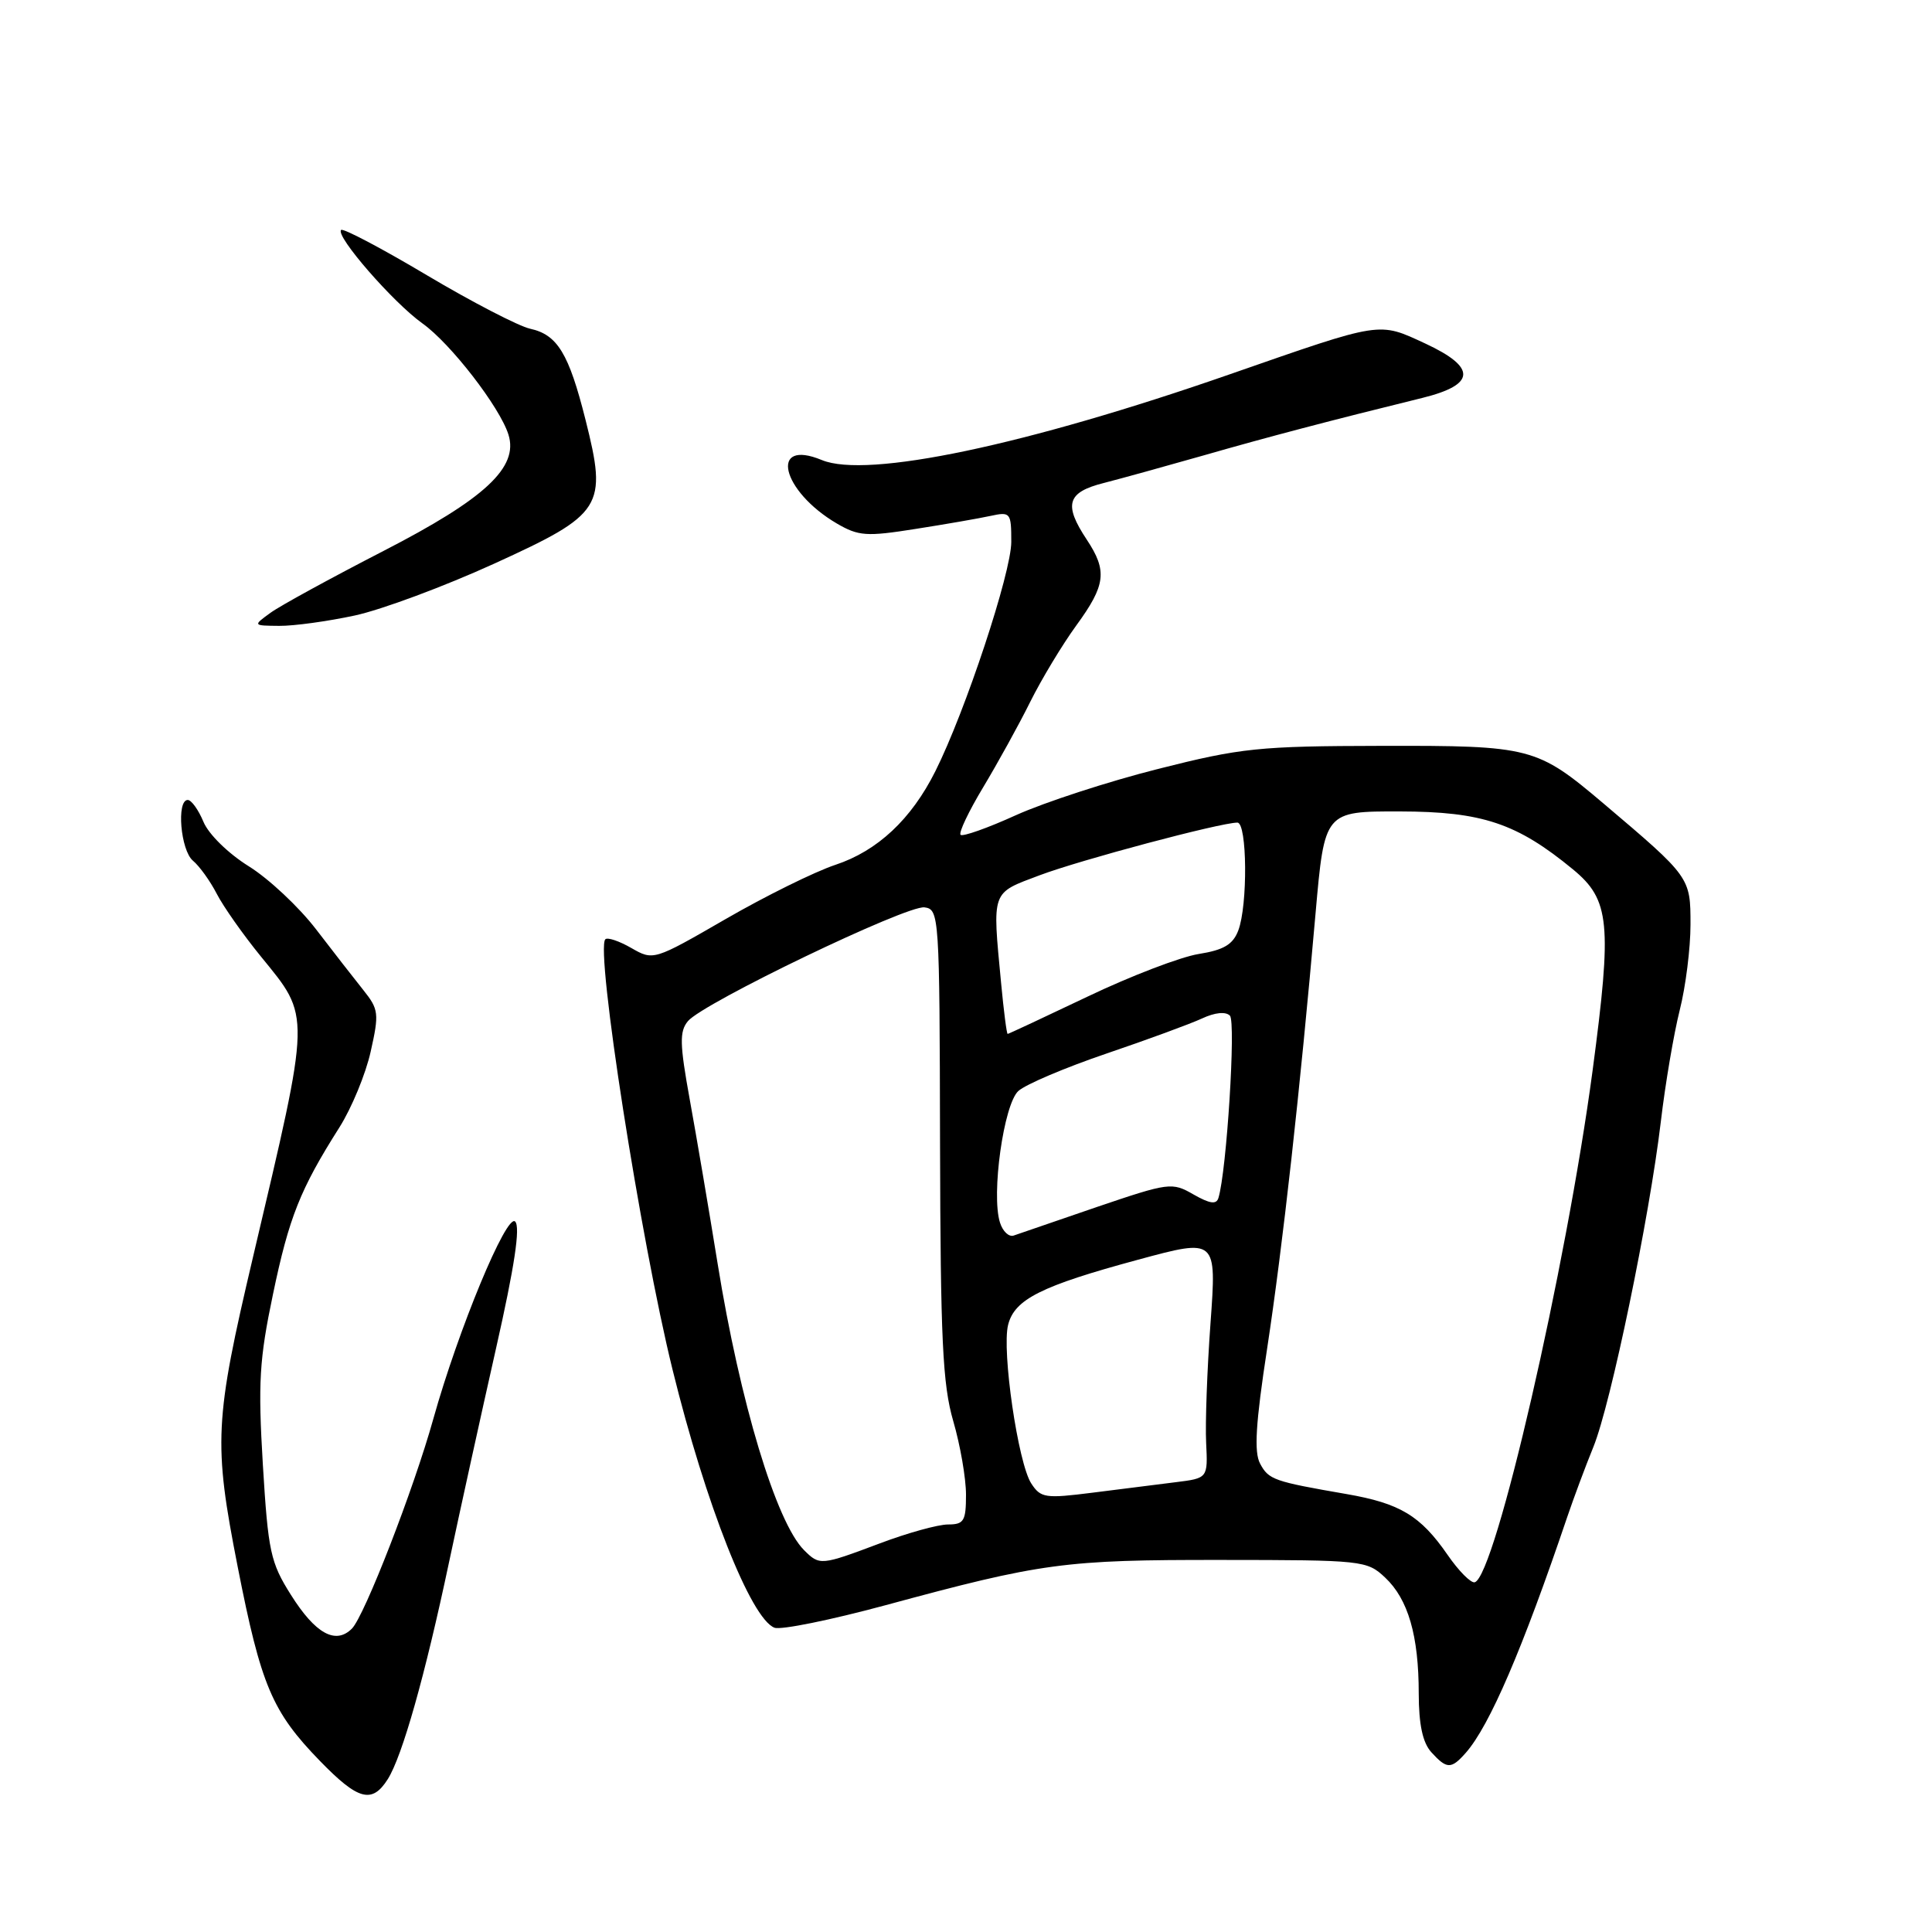 <?xml version="1.0" encoding="UTF-8" standalone="no"?>
<!DOCTYPE svg PUBLIC "-//W3C//DTD SVG 1.1//EN" "http://www.w3.org/Graphics/SVG/1.1/DTD/svg11.dtd" >
<svg xmlns="http://www.w3.org/2000/svg" xmlns:xlink="http://www.w3.org/1999/xlink" version="1.1" viewBox="0 0 256 256">
 <g >
 <path fill="currentColor"
d=" M 51.38 235.75 C 53.30 232.71 56.31 222.08 59.50 207.00 C 60.96 200.12 63.76 187.39 65.72 178.70 C 68.19 167.78 68.97 162.57 68.26 161.86 C 67.13 160.73 60.72 176.20 57.42 188.00 C 54.83 197.30 48.29 214.14 46.63 215.80 C 44.47 217.96 41.79 216.48 38.55 211.33 C 35.84 207.04 35.53 205.60 34.83 194.08 C 34.18 183.21 34.36 180.14 36.17 171.50 C 38.30 161.28 39.79 157.56 44.97 149.39 C 46.59 146.83 48.46 142.31 49.12 139.33 C 50.25 134.30 50.18 133.74 48.16 131.21 C 46.97 129.72 44.14 126.09 41.88 123.14 C 39.62 120.19 35.61 116.43 32.97 114.79 C 30.24 113.09 27.64 110.54 26.96 108.90 C 26.30 107.31 25.36 106.00 24.88 106.00 C 23.36 106.00 23.93 112.69 25.57 114.05 C 26.43 114.77 27.85 116.74 28.72 118.43 C 29.59 120.12 32.22 123.86 34.57 126.74 C 41.21 134.90 41.24 133.81 33.54 166.50 C 28.41 188.29 28.27 191.15 31.49 207.58 C 34.59 223.37 36.05 226.81 42.41 233.35 C 47.46 238.55 49.30 239.04 51.38 235.75 Z  M 194.23 232.25 C 197.38 228.67 201.75 218.50 207.67 201.00 C 208.51 198.53 210.06 194.35 211.13 191.73 C 213.45 186.03 218.56 161.35 220.07 148.61 C 220.66 143.60 221.79 136.96 222.57 133.86 C 223.36 130.75 224.00 125.64 224.00 122.51 C 224.00 116.25 223.98 116.22 212.50 106.49 C 203.63 98.98 202.88 98.79 183.05 98.83 C 166.80 98.86 164.47 99.10 153.44 101.89 C 146.86 103.55 138.40 106.31 134.63 108.01 C 130.87 109.72 127.56 110.89 127.28 110.62 C 127.01 110.34 128.36 107.50 130.28 104.31 C 132.20 101.11 135.01 96.03 136.51 93.00 C 138.02 89.97 140.77 85.41 142.62 82.87 C 146.52 77.52 146.75 75.65 144.00 71.50 C 140.91 66.84 141.39 65.23 146.25 64.00 C 148.59 63.40 154.55 61.75 159.50 60.34 C 167.88 57.93 176.37 55.70 188.49 52.72 C 195.56 50.97 195.68 48.69 188.86 45.52 C 182.61 42.63 183.27 42.52 163.00 49.58 C 135.90 59.02 114.89 63.44 108.90 60.96 C 101.87 58.05 103.53 65.06 110.89 69.37 C 113.76 71.04 114.81 71.12 121.29 70.09 C 125.26 69.47 129.74 68.69 131.25 68.36 C 133.89 67.79 134.00 67.92 134.00 71.80 C 134.00 75.88 127.92 94.25 123.94 102.19 C 120.76 108.55 116.28 112.75 110.68 114.60 C 107.95 115.51 101.41 118.74 96.15 121.78 C 86.63 127.28 86.57 127.29 83.66 125.62 C 82.05 124.69 80.49 124.17 80.21 124.46 C 78.87 125.80 84.87 164.26 89.12 181.50 C 93.50 199.31 99.50 214.49 102.62 215.68 C 103.46 216.01 110.08 214.66 117.33 212.70 C 138.07 207.08 141.02 206.68 161.78 206.70 C 180.56 206.71 181.13 206.77 183.53 209.03 C 186.59 211.90 187.99 216.72 187.99 224.42 C 188.00 228.52 188.51 230.90 189.65 232.17 C 191.71 234.44 192.29 234.45 194.23 232.25 Z  M 47.00 81.56 C 50.58 80.79 58.90 77.69 65.50 74.68 C 79.92 68.10 80.49 67.18 77.58 55.61 C 75.37 46.83 73.86 44.35 70.25 43.56 C 68.70 43.21 62.54 40.02 56.55 36.46 C 50.57 32.90 45.46 30.21 45.20 30.47 C 44.41 31.26 52.09 40.08 55.97 42.85 C 59.70 45.50 66.22 53.93 67.37 57.58 C 68.74 61.93 64.29 66.07 50.82 73.00 C 43.87 76.58 37.13 80.26 35.84 81.20 C 33.50 82.90 33.50 82.90 37.00 82.93 C 38.92 82.95 43.42 82.33 47.00 81.56 Z  M 191.80 206.01 C 188.21 200.82 185.50 199.20 178.42 197.97 C 168.77 196.30 168.11 196.07 166.97 193.94 C 166.15 192.41 166.38 188.61 167.90 178.70 C 169.97 165.11 172.25 144.66 174.32 121.00 C 175.51 107.50 175.51 107.50 185.50 107.52 C 196.40 107.54 201.00 109.08 208.43 115.20 C 213.32 119.23 213.62 122.35 211.03 141.83 C 207.53 168.04 198.13 208.87 195.41 209.66 C 194.91 209.80 193.28 208.16 191.80 206.01 Z  M 106.54 205.40 C 102.85 201.71 98.05 185.80 95.09 167.44 C 93.94 160.32 92.28 150.55 91.40 145.72 C 90.06 138.33 90.02 136.68 91.15 135.31 C 93.13 132.91 120.16 119.91 122.50 120.23 C 124.45 120.49 124.50 121.28 124.56 151.50 C 124.62 177.50 124.90 183.44 126.31 188.30 C 127.24 191.49 128.00 195.88 128.00 198.05 C 128.00 201.54 127.73 202.00 125.62 202.00 C 124.31 202.00 120.25 203.12 116.60 204.50 C 108.75 207.45 108.61 207.46 106.54 205.40 Z  M 136.65 196.57 C 134.90 193.90 132.72 178.97 133.58 175.55 C 134.43 172.16 137.96 170.39 150.83 166.91 C 161.21 164.10 161.21 164.10 160.40 175.30 C 159.95 181.46 159.69 188.61 159.82 191.18 C 160.05 195.87 160.05 195.87 155.78 196.40 C 153.42 196.69 148.46 197.32 144.75 197.79 C 138.51 198.58 137.90 198.49 136.65 196.57 Z  M 132.50 161.99 C 131.32 158.28 133.00 146.31 134.94 144.56 C 135.90 143.69 141.15 141.46 146.59 139.61 C 152.04 137.76 157.75 135.66 159.28 134.95 C 160.97 134.16 162.41 134.01 162.97 134.58 C 163.78 135.39 162.54 155.17 161.45 158.73 C 161.18 159.63 160.32 159.51 158.14 158.27 C 155.30 156.63 154.90 156.69 145.35 159.93 C 139.93 161.78 134.98 163.48 134.34 163.71 C 133.70 163.95 132.87 163.18 132.50 161.99 Z  M 132.65 130.25 C 131.48 117.88 131.30 118.41 137.75 115.98 C 143.20 113.93 161.72 109.00 163.96 109.00 C 165.26 109.00 165.35 119.95 164.08 123.29 C 163.37 125.16 162.15 125.88 158.83 126.41 C 156.45 126.79 149.83 129.32 144.12 132.05 C 138.41 134.77 133.64 137.00 133.52 137.00 C 133.39 137.00 133.00 133.96 132.65 130.25 Z "/>
</g>
</svg>